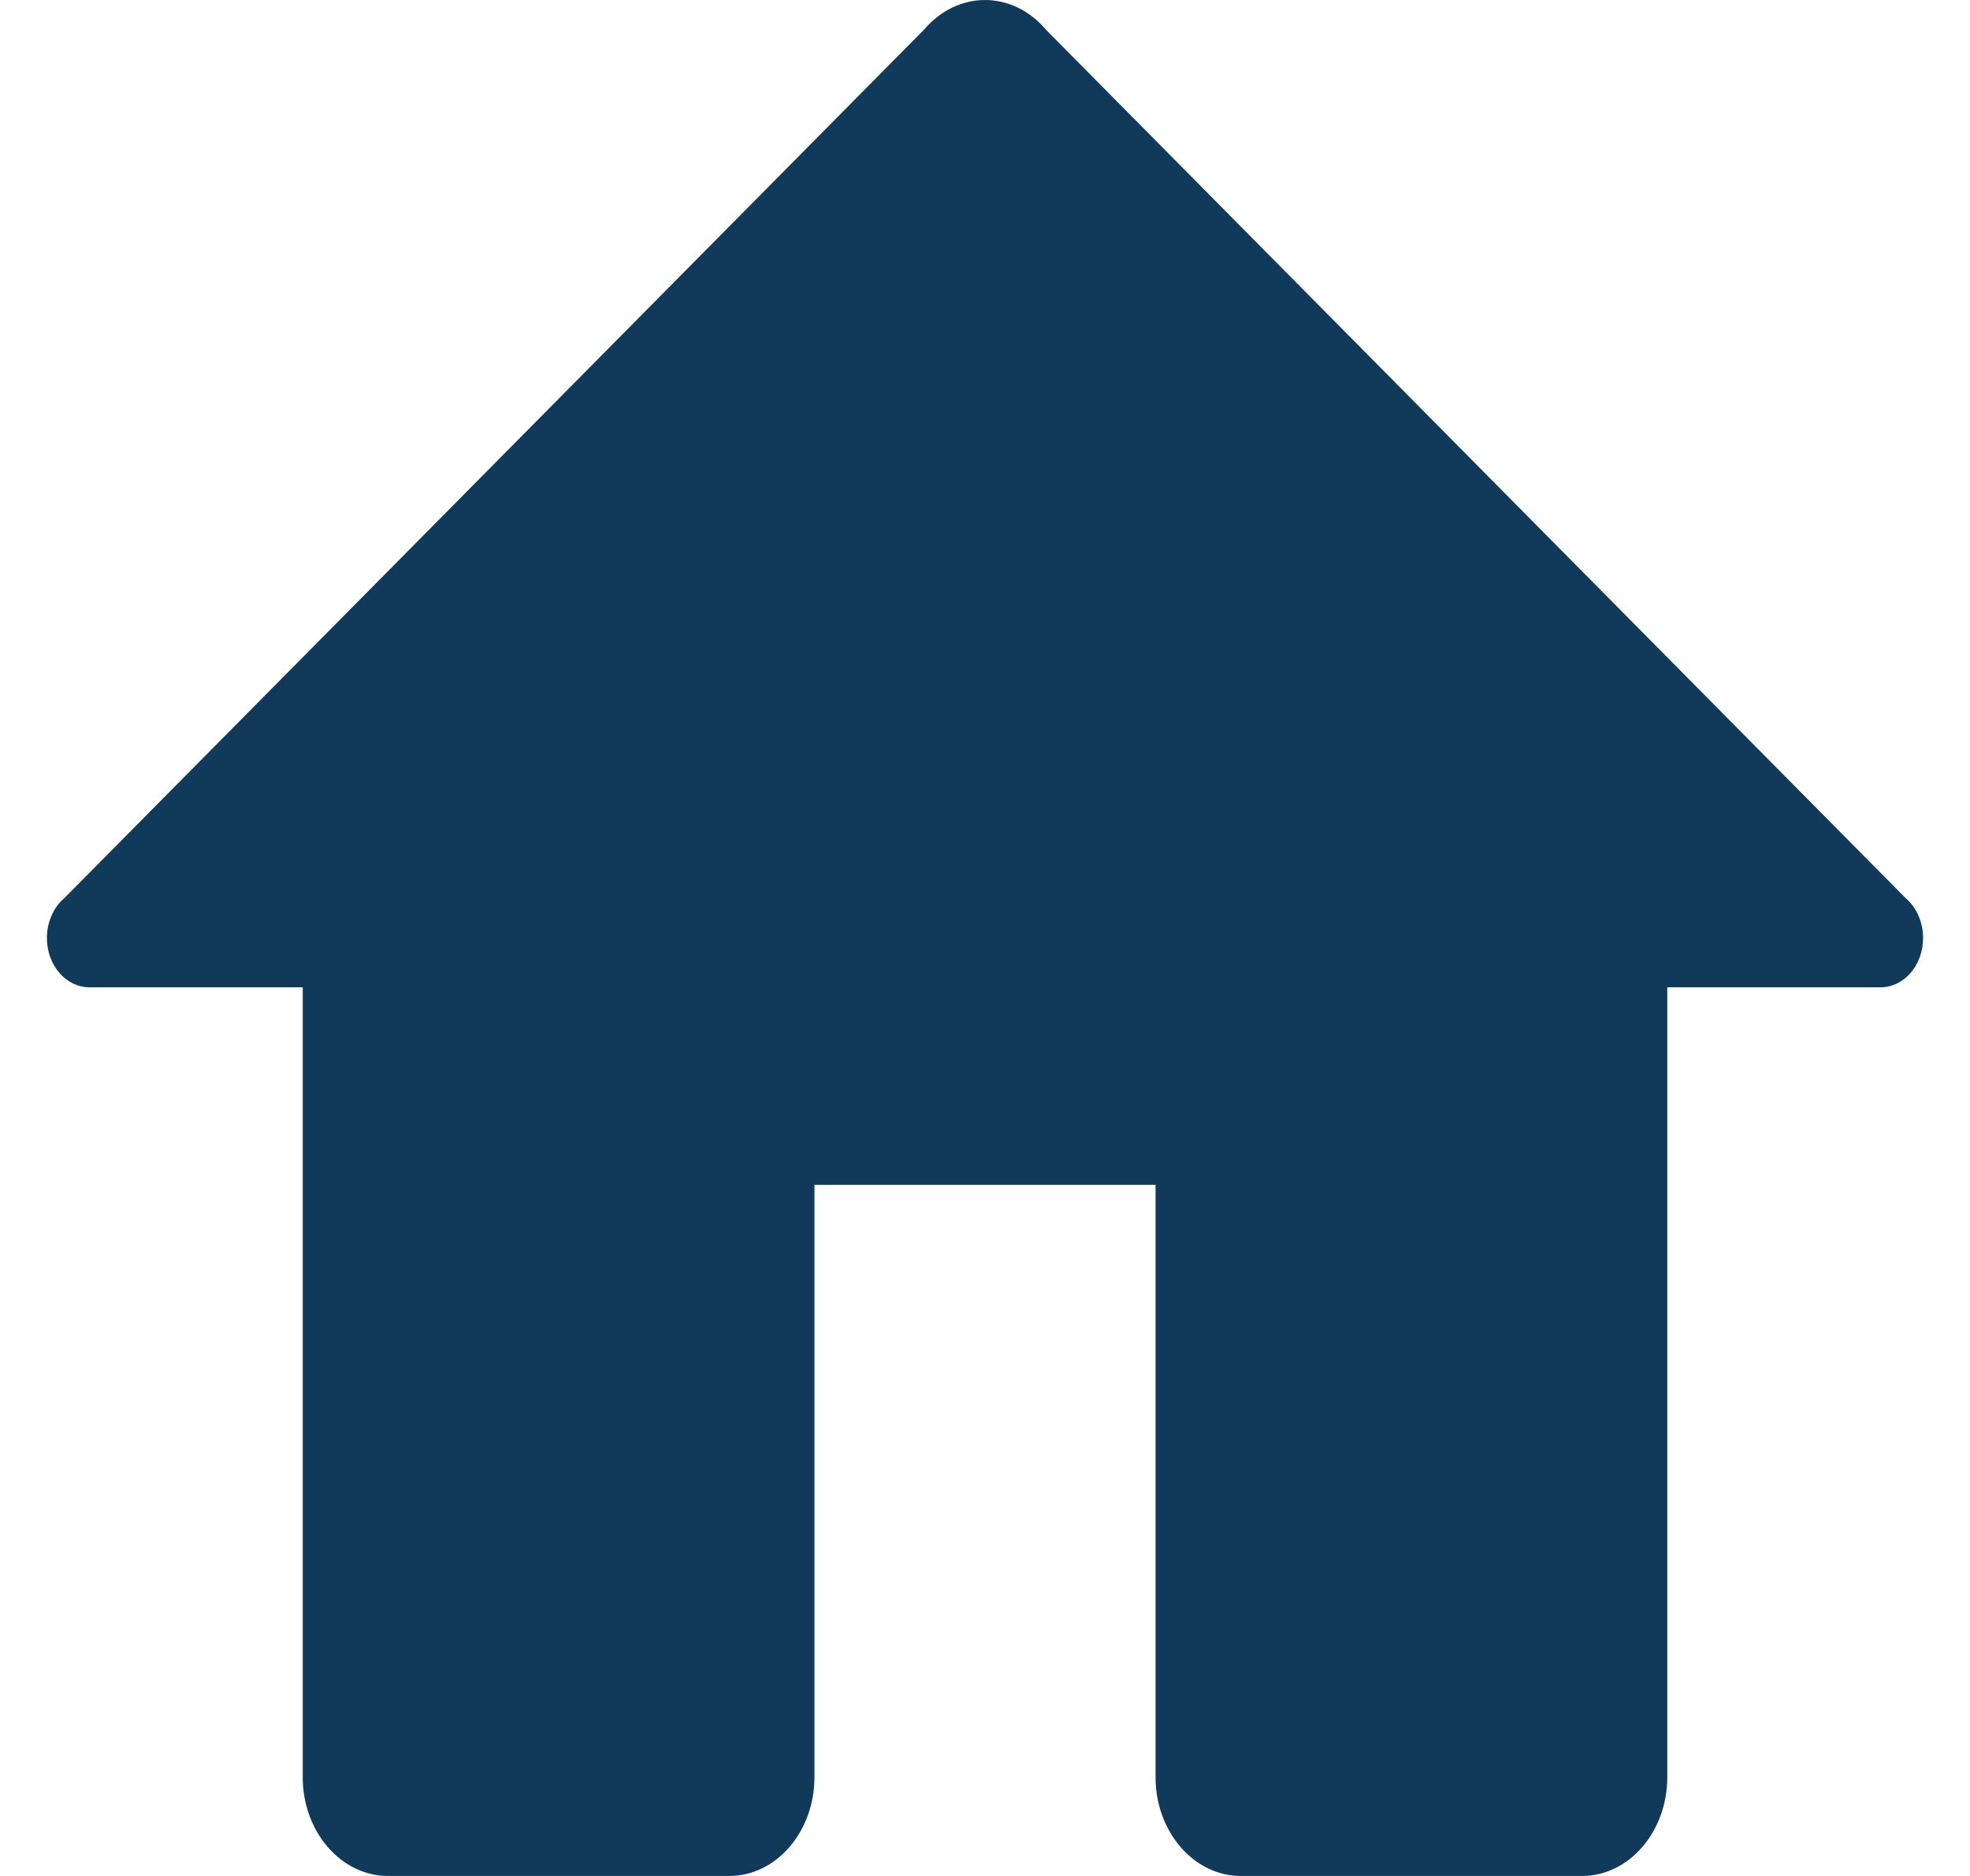 <svg width="21" height="20" viewBox="0 0 21 20" fill="none" xmlns="http://www.w3.org/2000/svg">
<path d="M10.5 0C10.38 1.78565e-05 10.261 0.028 10.15 0.081C10.039 0.135 9.938 0.214 9.854 0.312L0.685 9.576C0.627 9.625 0.581 9.689 0.549 9.763C0.517 9.836 0.5 9.918 0.5 10C0.5 10.14 0.548 10.274 0.633 10.372C0.718 10.471 0.834 10.526 0.955 10.526H3.227V18.947C3.227 19.528 3.635 20 4.136 20H7.773C8.275 20 8.682 19.528 8.682 18.947V12.632H12.318V18.947C12.318 19.528 12.726 20 13.227 20H16.864C17.366 20 17.773 19.528 17.773 18.947V10.526H20.046C20.166 10.526 20.282 10.471 20.367 10.372C20.452 10.274 20.5 10.14 20.5 10C20.5 9.918 20.483 9.836 20.451 9.763C20.419 9.689 20.373 9.625 20.315 9.576L11.152 0.319C11.15 0.317 11.148 0.315 11.146 0.312C11.062 0.214 10.961 0.135 10.85 0.081C10.739 0.028 10.62 1.78565e-05 10.5 0Z" fill="#113A5A"/>
</svg>
